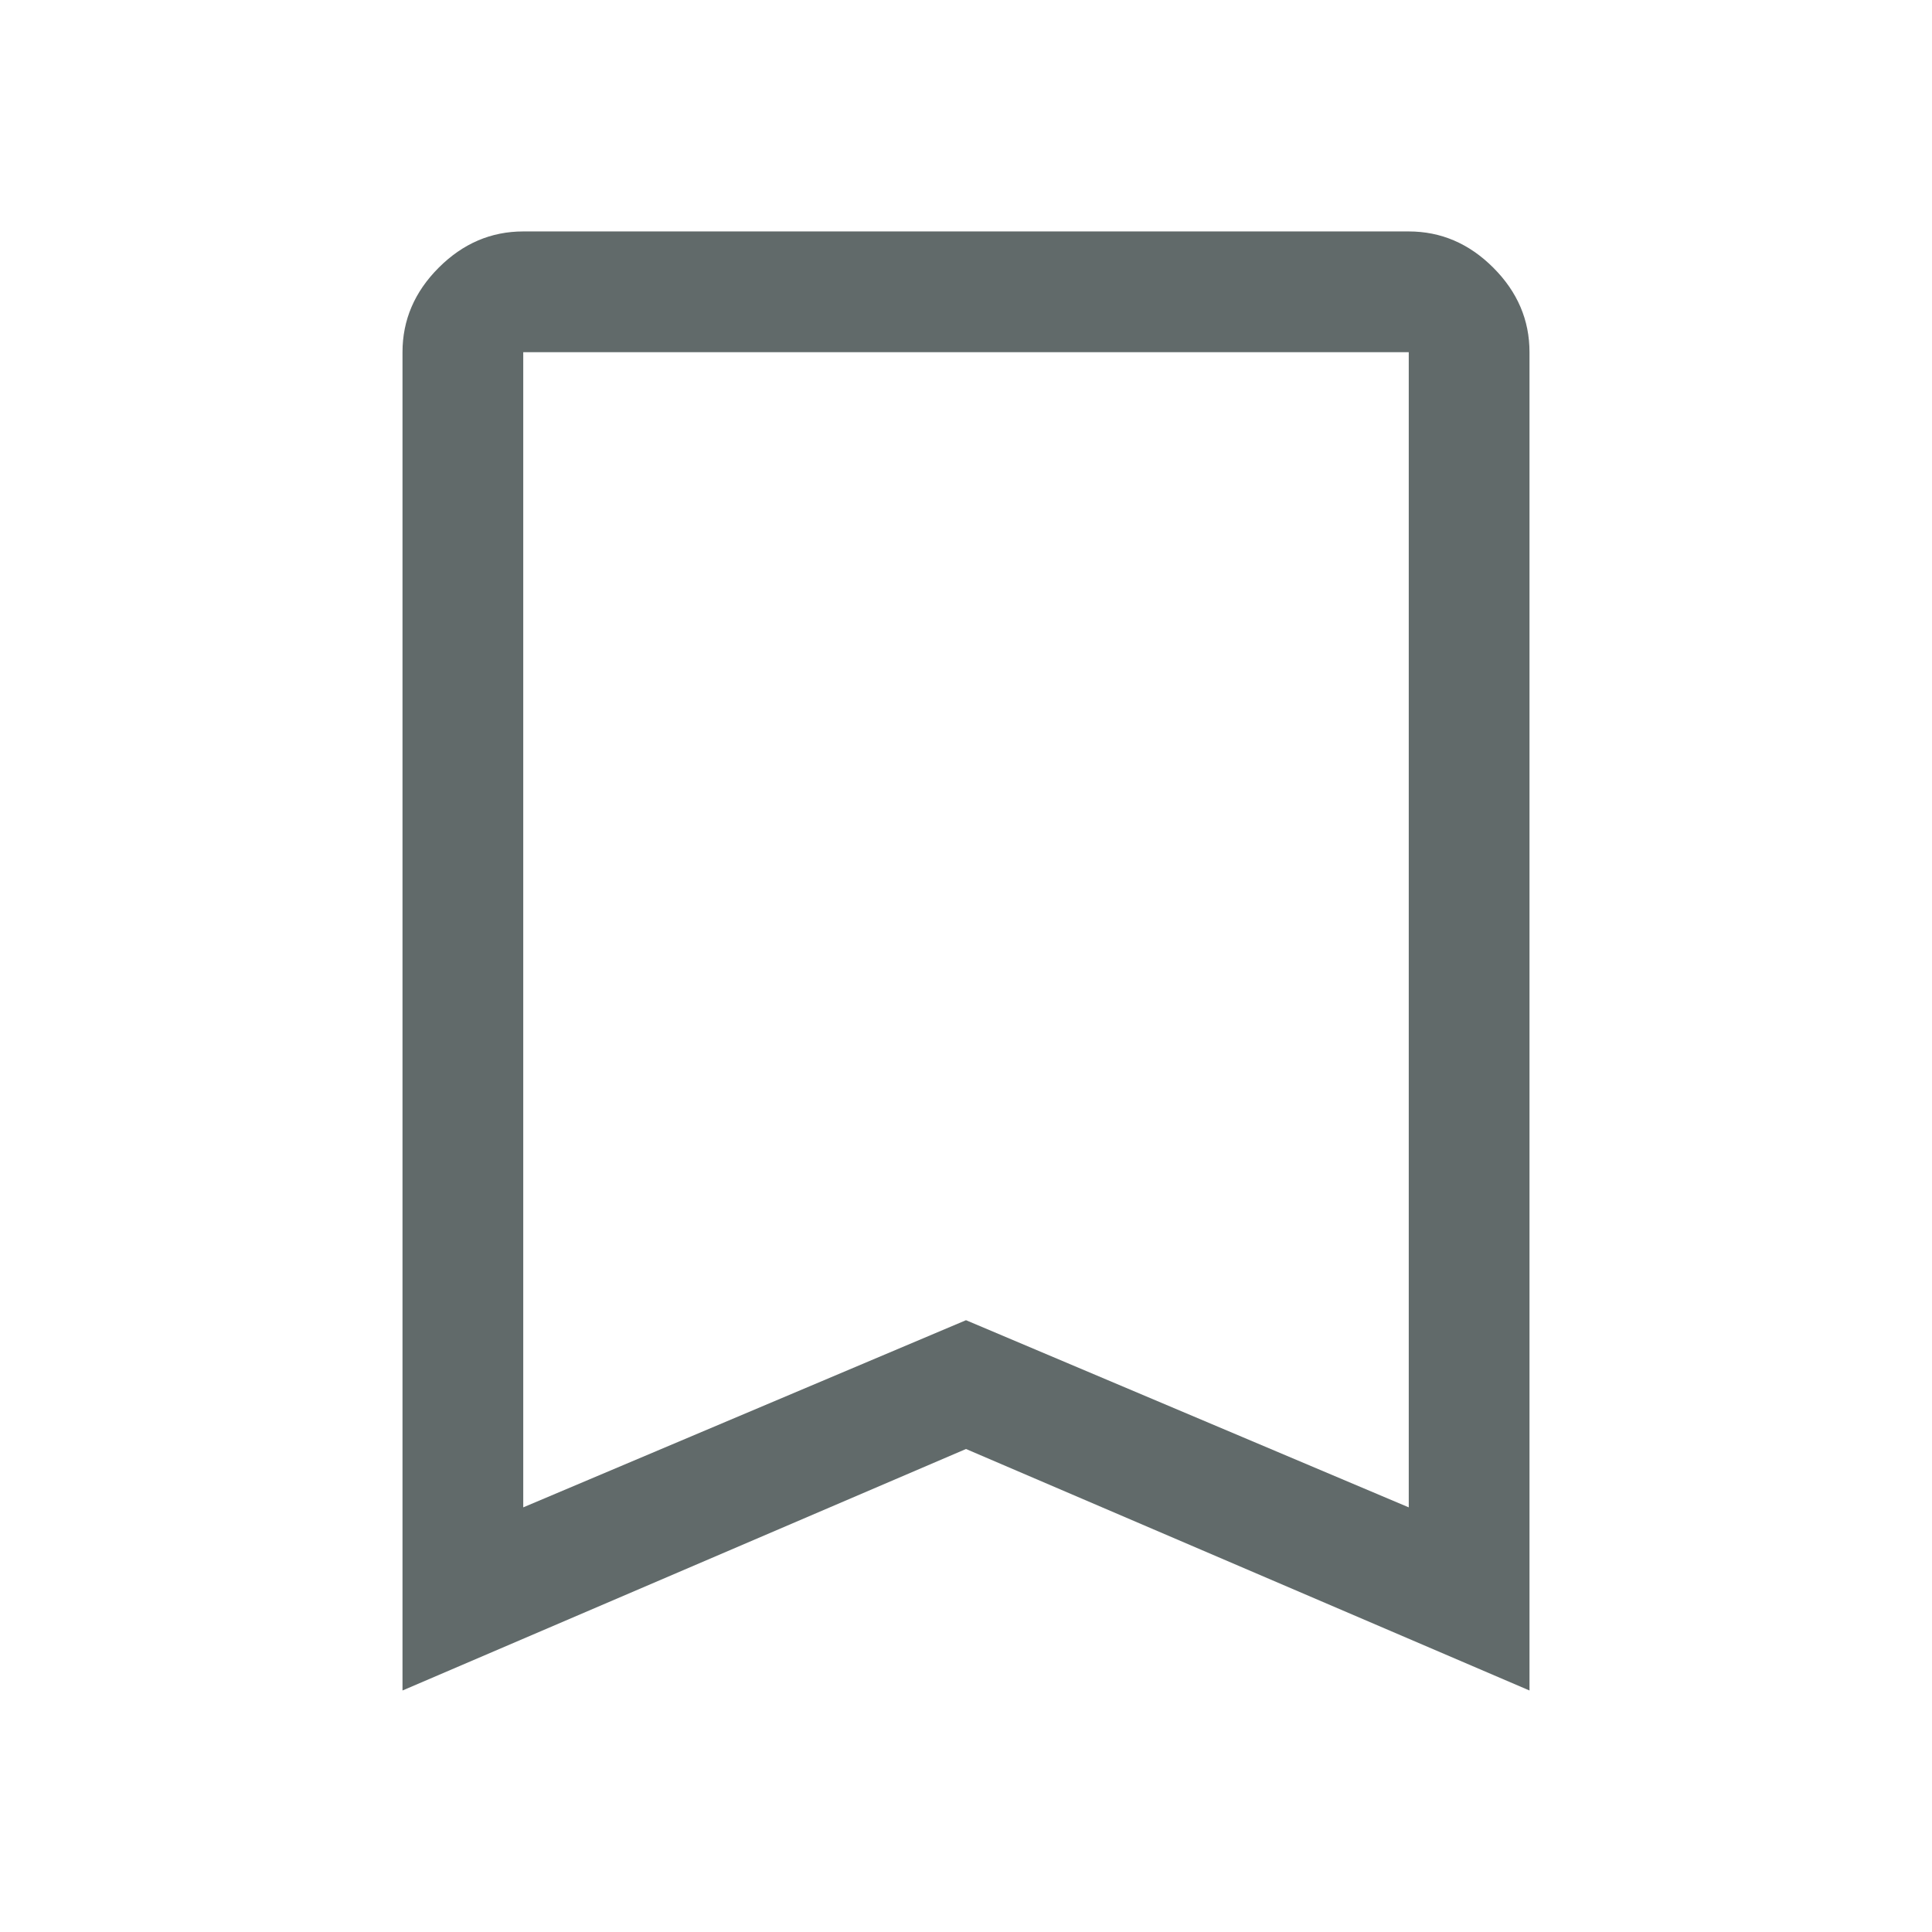 <svg width="24" height="24" viewBox="0 0 24 24" fill="none" xmlns="http://www.w3.org/2000/svg">
<path d="M6.5 18.725L12 16.4L17.5 18.725V4.375H6.5V18.725ZM5 21V4.375C5 3.975 5.15 3.625 5.45 3.325C5.75 3.025 6.1 2.875 6.5 2.875H17.5C17.9 2.875 18.25 3.025 18.55 3.325C18.85 3.625 19 3.975 19 4.375V21L12 18L5 21ZM17.5 4.375H12H6.5H17.5Z" fill="#616A6A"/>
</svg>
